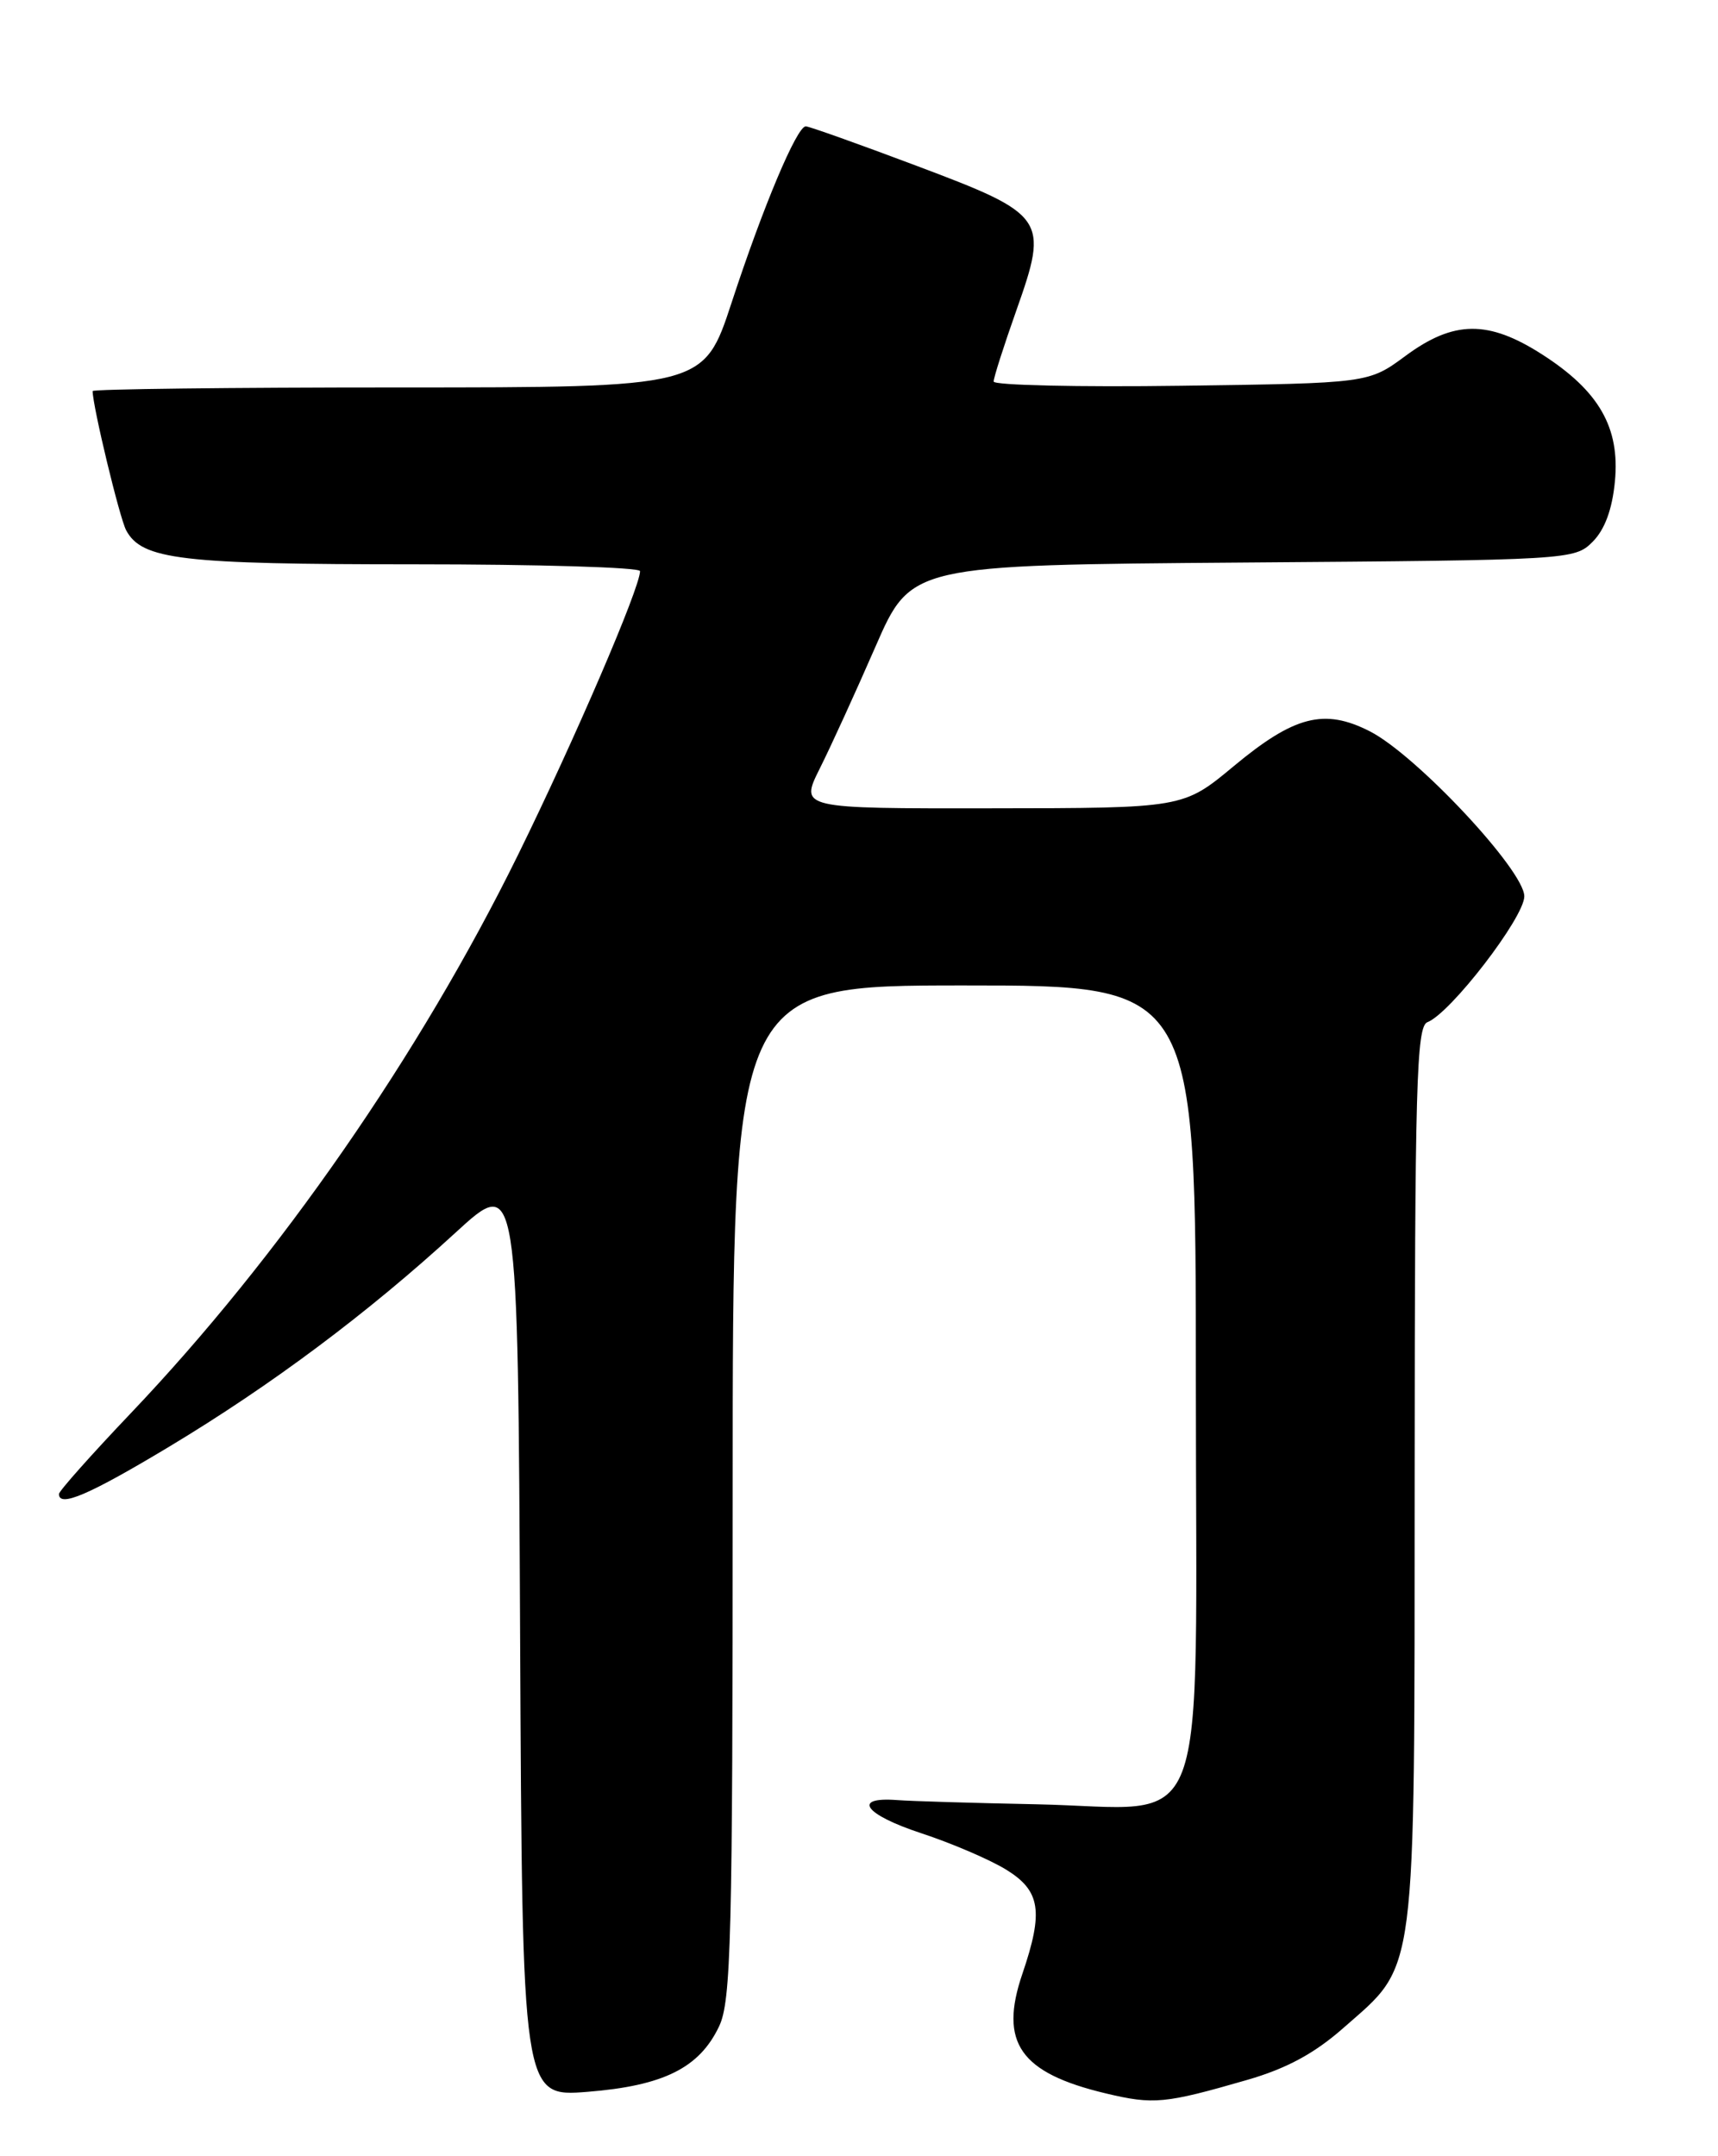 <?xml version="1.0" encoding="UTF-8" standalone="no"?>
<!DOCTYPE svg PUBLIC "-//W3C//DTD SVG 1.1//EN" "http://www.w3.org/Graphics/SVG/1.1/DTD/svg11.dtd" >
<svg xmlns="http://www.w3.org/2000/svg" xmlns:xlink="http://www.w3.org/1999/xlink" version="1.1" viewBox="0 0 204 256">
 <g >
 <path fill="currentColor"
d=" M 148.08 246.95 C 152.76 245.60 156.07 243.81 159.48 240.81 C 168.32 233.03 167.95 235.84 167.98 175.22 C 168.00 128.73 168.19 121.86 169.50 121.36 C 172.24 120.31 181.00 108.92 181.00 106.42 C 181.00 103.34 168.17 89.64 162.66 86.83 C 157.25 84.07 153.69 84.98 146.48 90.98 C 140.50 95.95 140.50 95.95 117.73 95.97 C 94.97 96.00 94.97 96.00 97.34 91.25 C 98.65 88.64 101.62 82.13 103.95 76.79 C 108.18 67.09 108.18 67.09 147.56 66.79 C 186.43 66.50 186.97 66.47 189.11 64.33 C 190.55 62.89 191.44 60.49 191.76 57.15 C 192.37 50.77 189.88 46.42 183.13 42.09 C 176.73 37.98 172.63 38.02 166.90 42.25 C 162.50 45.50 162.50 45.50 140.25 45.80 C 128.01 45.97 118.00 45.74 117.99 45.30 C 117.98 44.86 119.20 41.05 120.69 36.84 C 124.55 25.93 124.24 25.48 108.79 19.67 C 101.96 17.10 96.07 15.00 95.68 15.00 C 94.62 15.00 90.60 24.55 86.88 35.91 C 83.57 46.00 83.57 46.00 47.29 46.00 C 27.33 46.00 11.00 46.20 11.00 46.43 C 11.00 48.22 14.20 61.50 14.98 62.96 C 16.85 66.45 21.46 67.00 49.15 67.00 C 63.92 67.00 76.00 67.36 76.00 67.81 C 76.00 69.78 68.25 87.79 61.51 101.50 C 49.84 125.22 33.16 149.27 15.54 167.78 C 10.84 172.72 7.00 177.04 7.00 177.38 C 7.00 179.02 10.58 177.48 20.11 171.75 C 32.26 164.44 43.68 155.90 54.08 146.36 C 61.50 139.55 61.50 139.55 61.76 194.26 C 62.02 248.97 62.02 248.97 69.76 248.36 C 78.79 247.64 83.05 245.52 85.39 240.58 C 86.81 237.59 87.00 230.22 87.00 177.10 C 87.00 117.00 87.00 117.00 114.50 117.00 C 142.00 117.00 142.00 117.00 142.00 163.98 C 142.00 220.07 144.04 214.65 123.05 214.22 C 115.60 214.07 108.15 213.85 106.50 213.72 C 101.10 213.32 102.67 215.45 109.40 217.66 C 113.02 218.85 117.56 220.80 119.49 221.99 C 123.55 224.50 123.93 226.93 121.40 234.35 C 118.61 242.53 121.12 246.12 131.32 248.55 C 136.98 249.90 138.32 249.77 148.08 246.95 Z "/>
</g>
</svg>